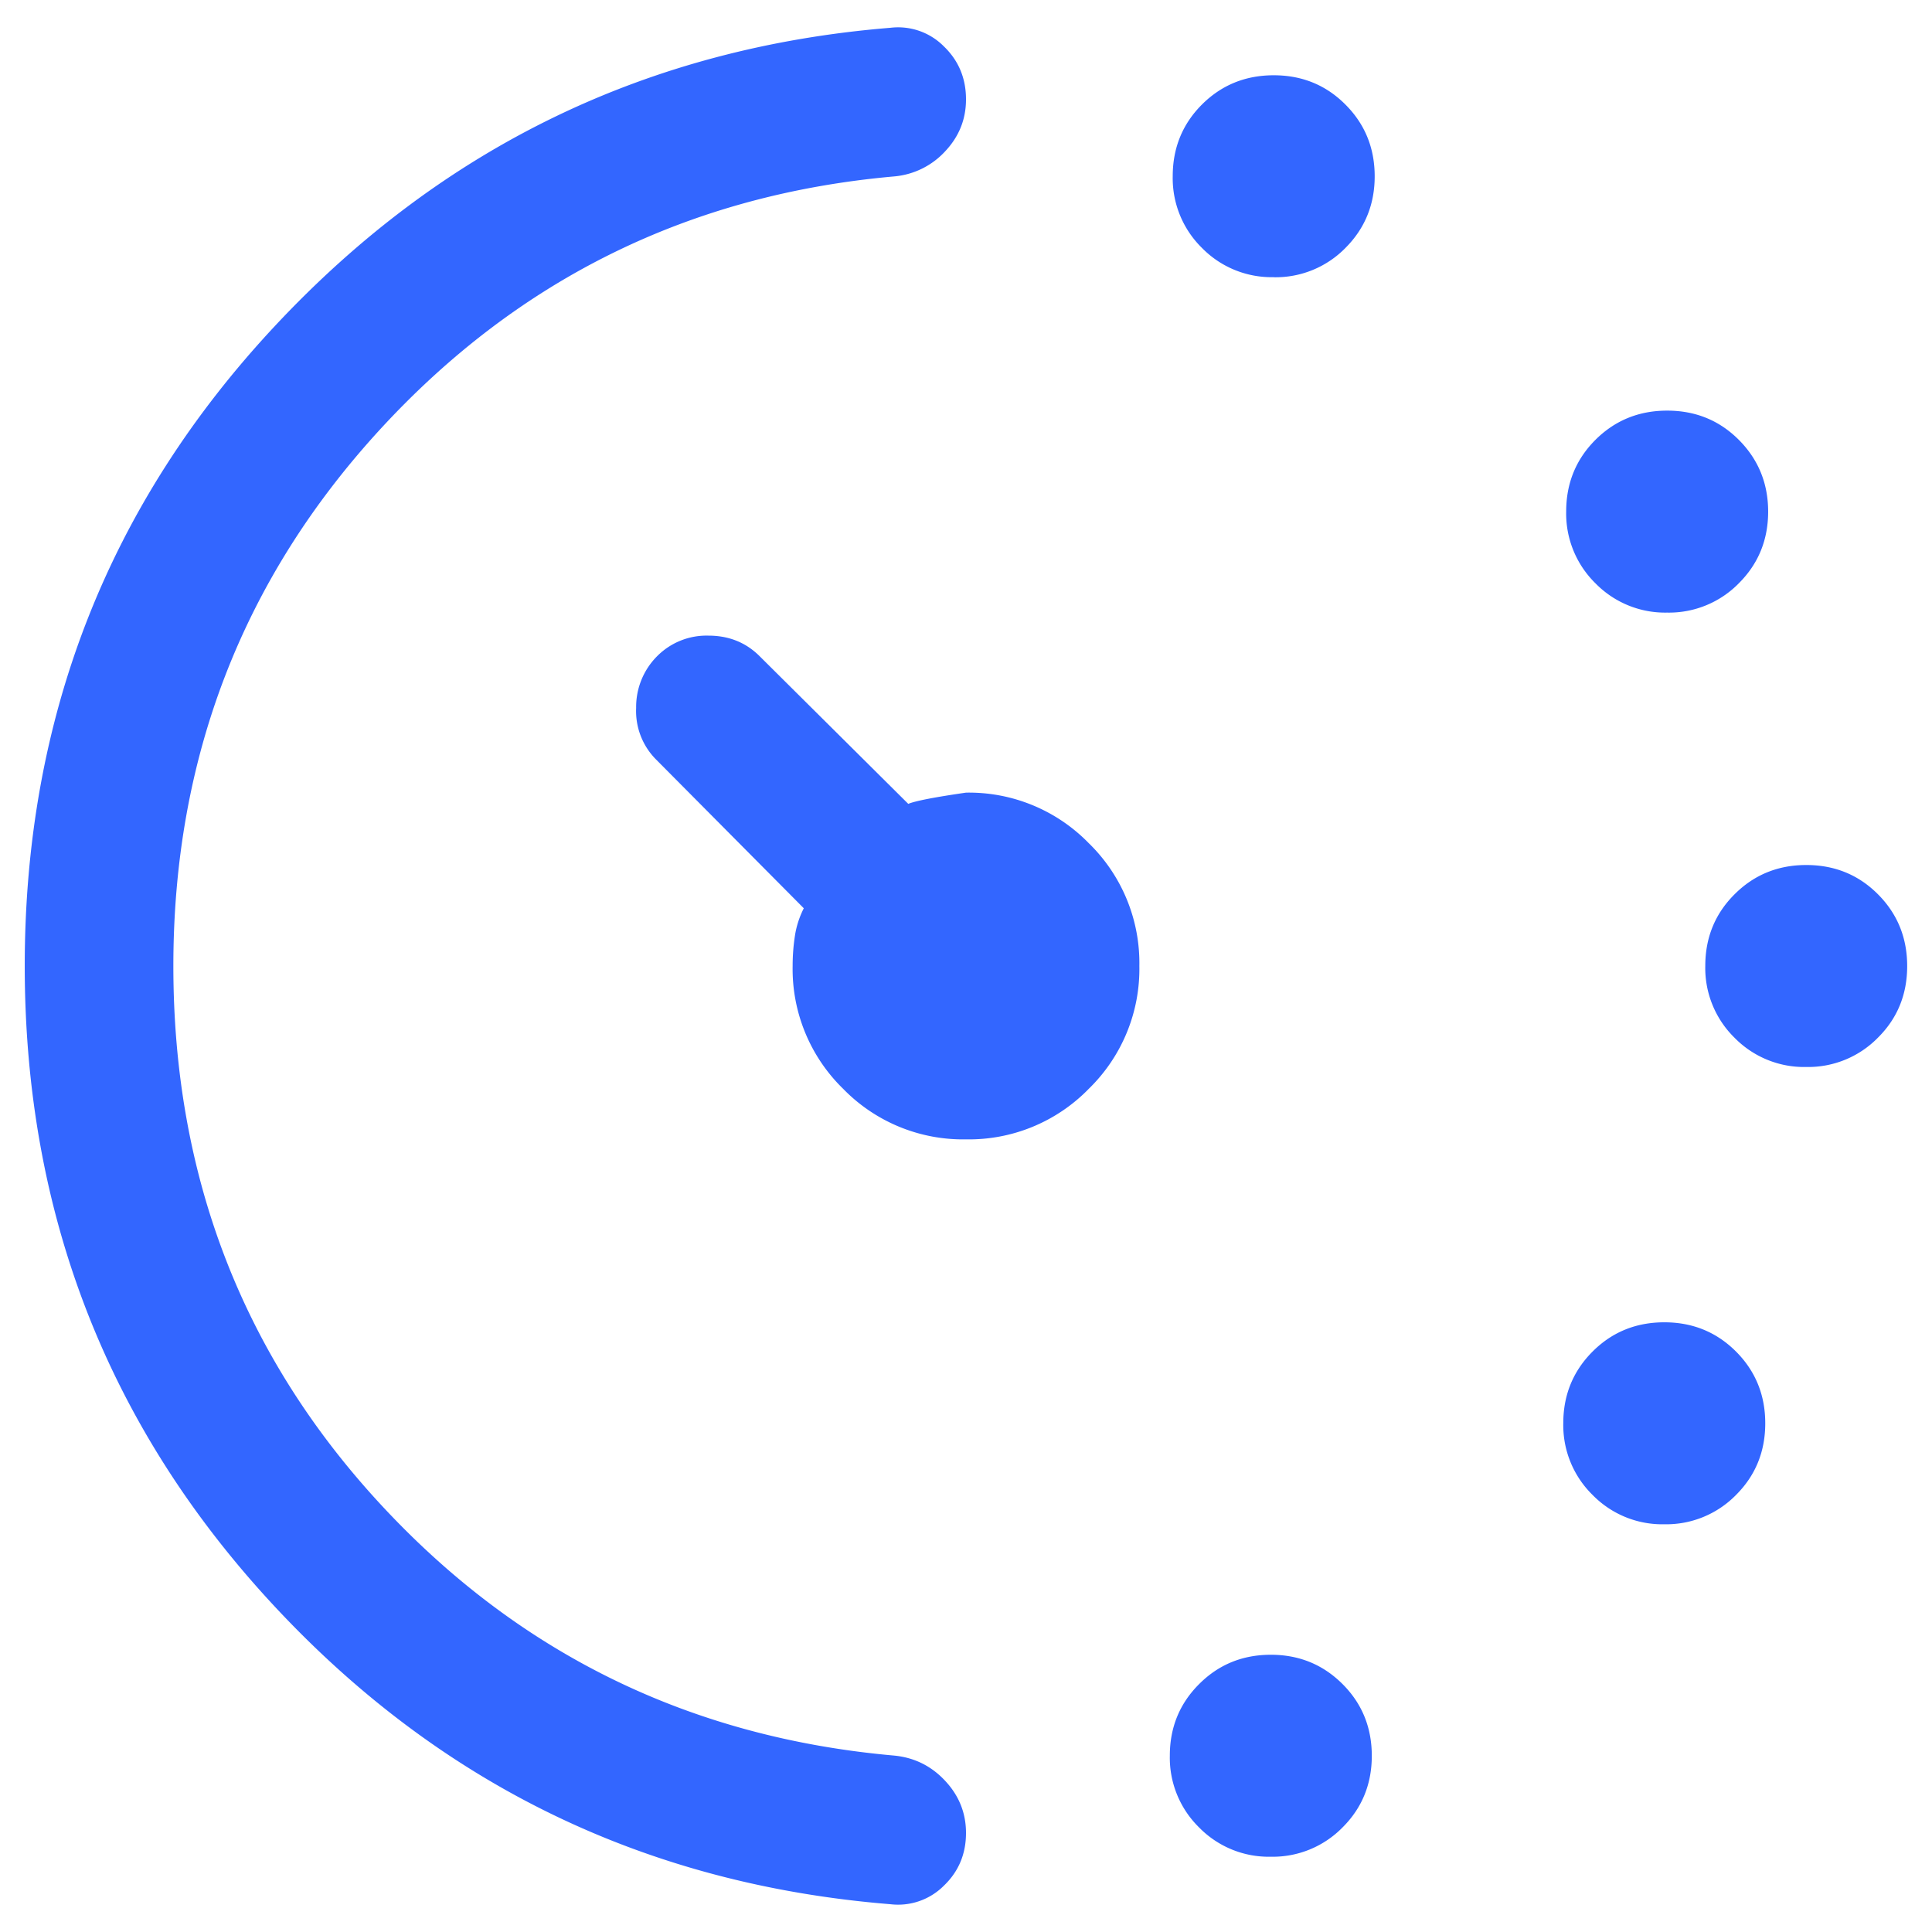 <svg width="26" height="26" fill="none" xmlns="http://www.w3.org/2000/svg"><path d="M17.14 3.73a1.31 1.31 0 01-.965-.394 1.314 1.314 0 01-.393-.965c0-.38.131-.702.394-.965.263-.262.585-.393.966-.393.38 0 .702.131.964.394.263.263.394.585.394.966 0 .38-.132.702-.394.964a1.314 1.314 0 01-.966.394zm-.038 21.257a1.31 1.31 0 01-.965-.394 1.314 1.314 0 01-.394-.966c0-.38.132-.702.395-.964.263-.263.584-.394.965-.394.38 0 .702.132.965.395.262.262.393.584.393.965 0 .38-.131.702-.394.964a1.314 1.314 0 01-.965.394zm5.333-16.743a1.31 1.31 0 01-.965-.395 1.314 1.314 0 01-.393-.965c0-.38.131-.702.394-.965.263-.262.585-.393.965-.393.381 0 .703.131.965.394s.394.585.394.965c0 .381-.132.703-.395.965a1.314 1.314 0 01-.965.394zm-.038 12.269a1.31 1.31 0 01-.965-.395 1.314 1.314 0 01-.394-.965c0-.38.132-.702.395-.965.262-.262.584-.393.965-.393.38 0 .702.131.965.394.262.263.393.585.393.965 0 .381-.131.703-.394.965a1.314 1.314 0 01-.965.394zm1.91-6.154a1.31 1.31 0 01-.965-.394 1.314 1.314 0 01-.393-.966c0-.38.131-.702.394-.964.263-.263.585-.394.965-.394.381 0 .703.131.965.394s.393.585.393.966c0 .38-.13.702-.394.964a1.314 1.314 0 01-.965.394zM.333 12.998c0-3.342 1.125-6.216 3.375-8.62C5.958 1.974 8.715.64 11.982.374a.867.867 0 01.718.248c.2.192.3.43.3.715 0 .268-.093.5-.28.699a1.057 1.057 0 01-.684.338C9.287 2.617 6.983 3.75 5.123 5.77c-1.86 2.022-2.79 4.432-2.79 7.23 0 2.82.93 5.236 2.79 7.246 1.86 2.01 4.164 3.137 6.913 3.38.27.027.498.14.684.34.187.2.28.434.28.701 0 .284-.1.521-.3.712a.87.87 0 01-.718.247c-3.28-.265-6.042-1.6-8.285-4.006C1.455 19.214.333 16.34.333 12.998zM13 15.333a2.25 2.25 0 01-1.653-.68 2.25 2.25 0 01-.68-1.653c0-.137.01-.27.03-.401.019-.131.06-.256.12-.376l-1.986-2a.923.923 0 01-.27-.696.966.966 0 01.282-.696.936.936 0 01.69-.277c.275 0 .505.092.69.277l2 1.987c.097-.04.356-.09.777-.151a2.25 2.25 0 011.652.68A2.25 2.25 0 0115.333 13a2.25 2.25 0 01-.68 1.652 2.25 2.25 0 01-1.653.681z" fill="#36F"/></svg>